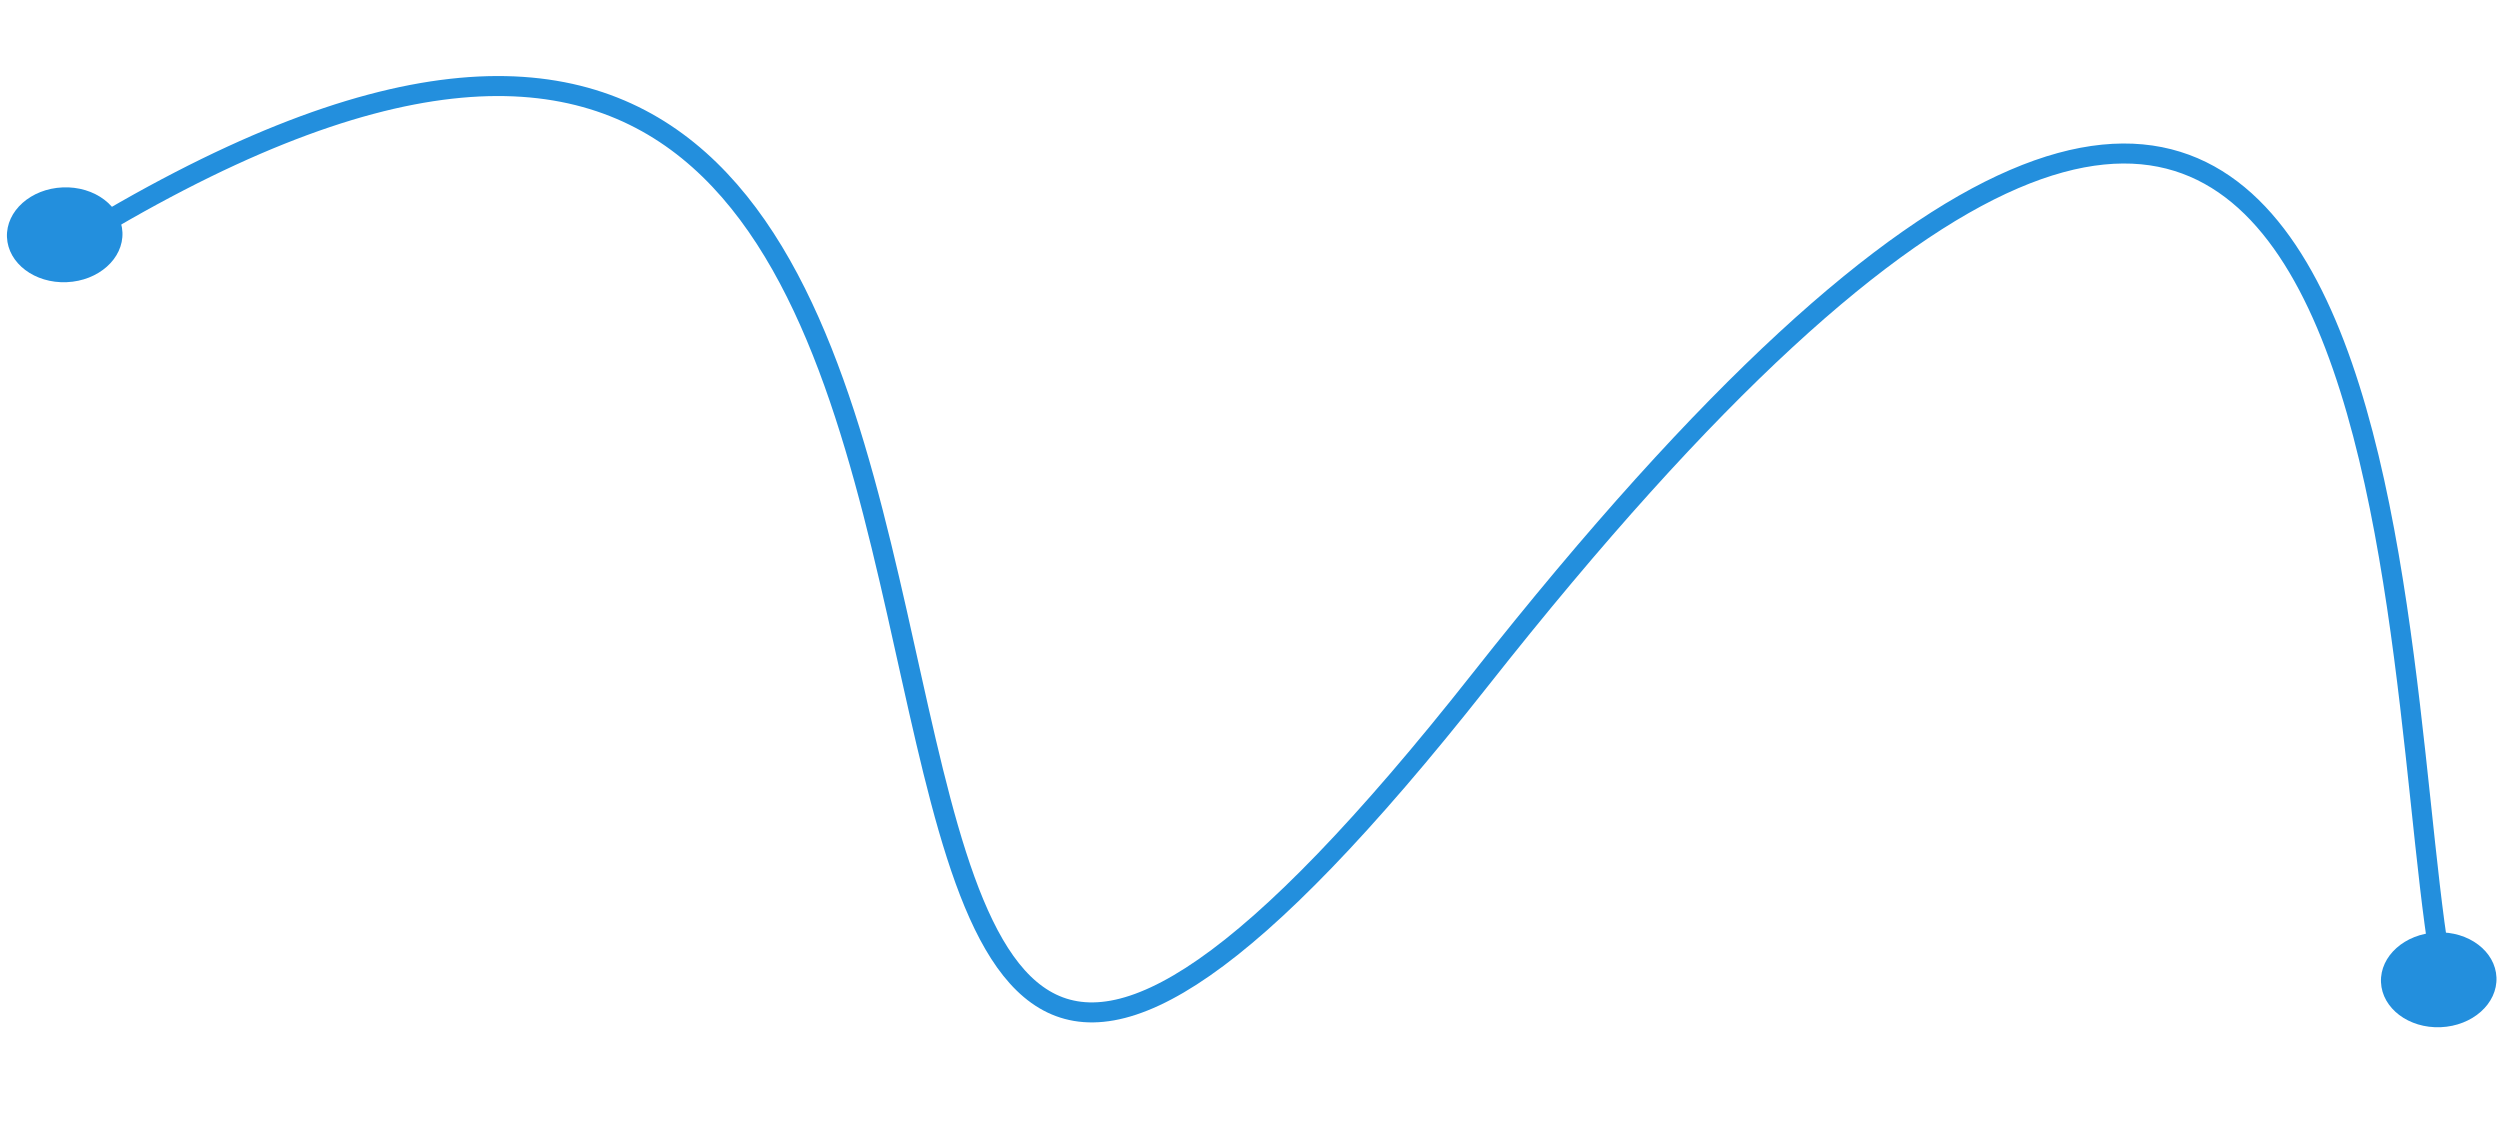 <svg width="500" height="226" viewBox="0 0 500 226" fill="none" xmlns="http://www.w3.org/2000/svg">
    <g opacity="0.9">
    <path d="M487.898 191.367C476.844 123.998 481.778 -99.5 296 136C110.222 371.5 264.999 -106.5 13.499 49" stroke="#0B83D9" stroke-width="4"/>
    <ellipse cx="12.941" cy="46.958" rx="11.558" ry="9.488" transform="rotate(177.627 12.941 46.958)" fill="#0B83D9"/>
    <ellipse cx="487.744" cy="195.961" rx="11.558" ry="9.488" transform="rotate(177.627 487.744 195.961)" fill="#0B83D9"/>
    </g>
</svg>
